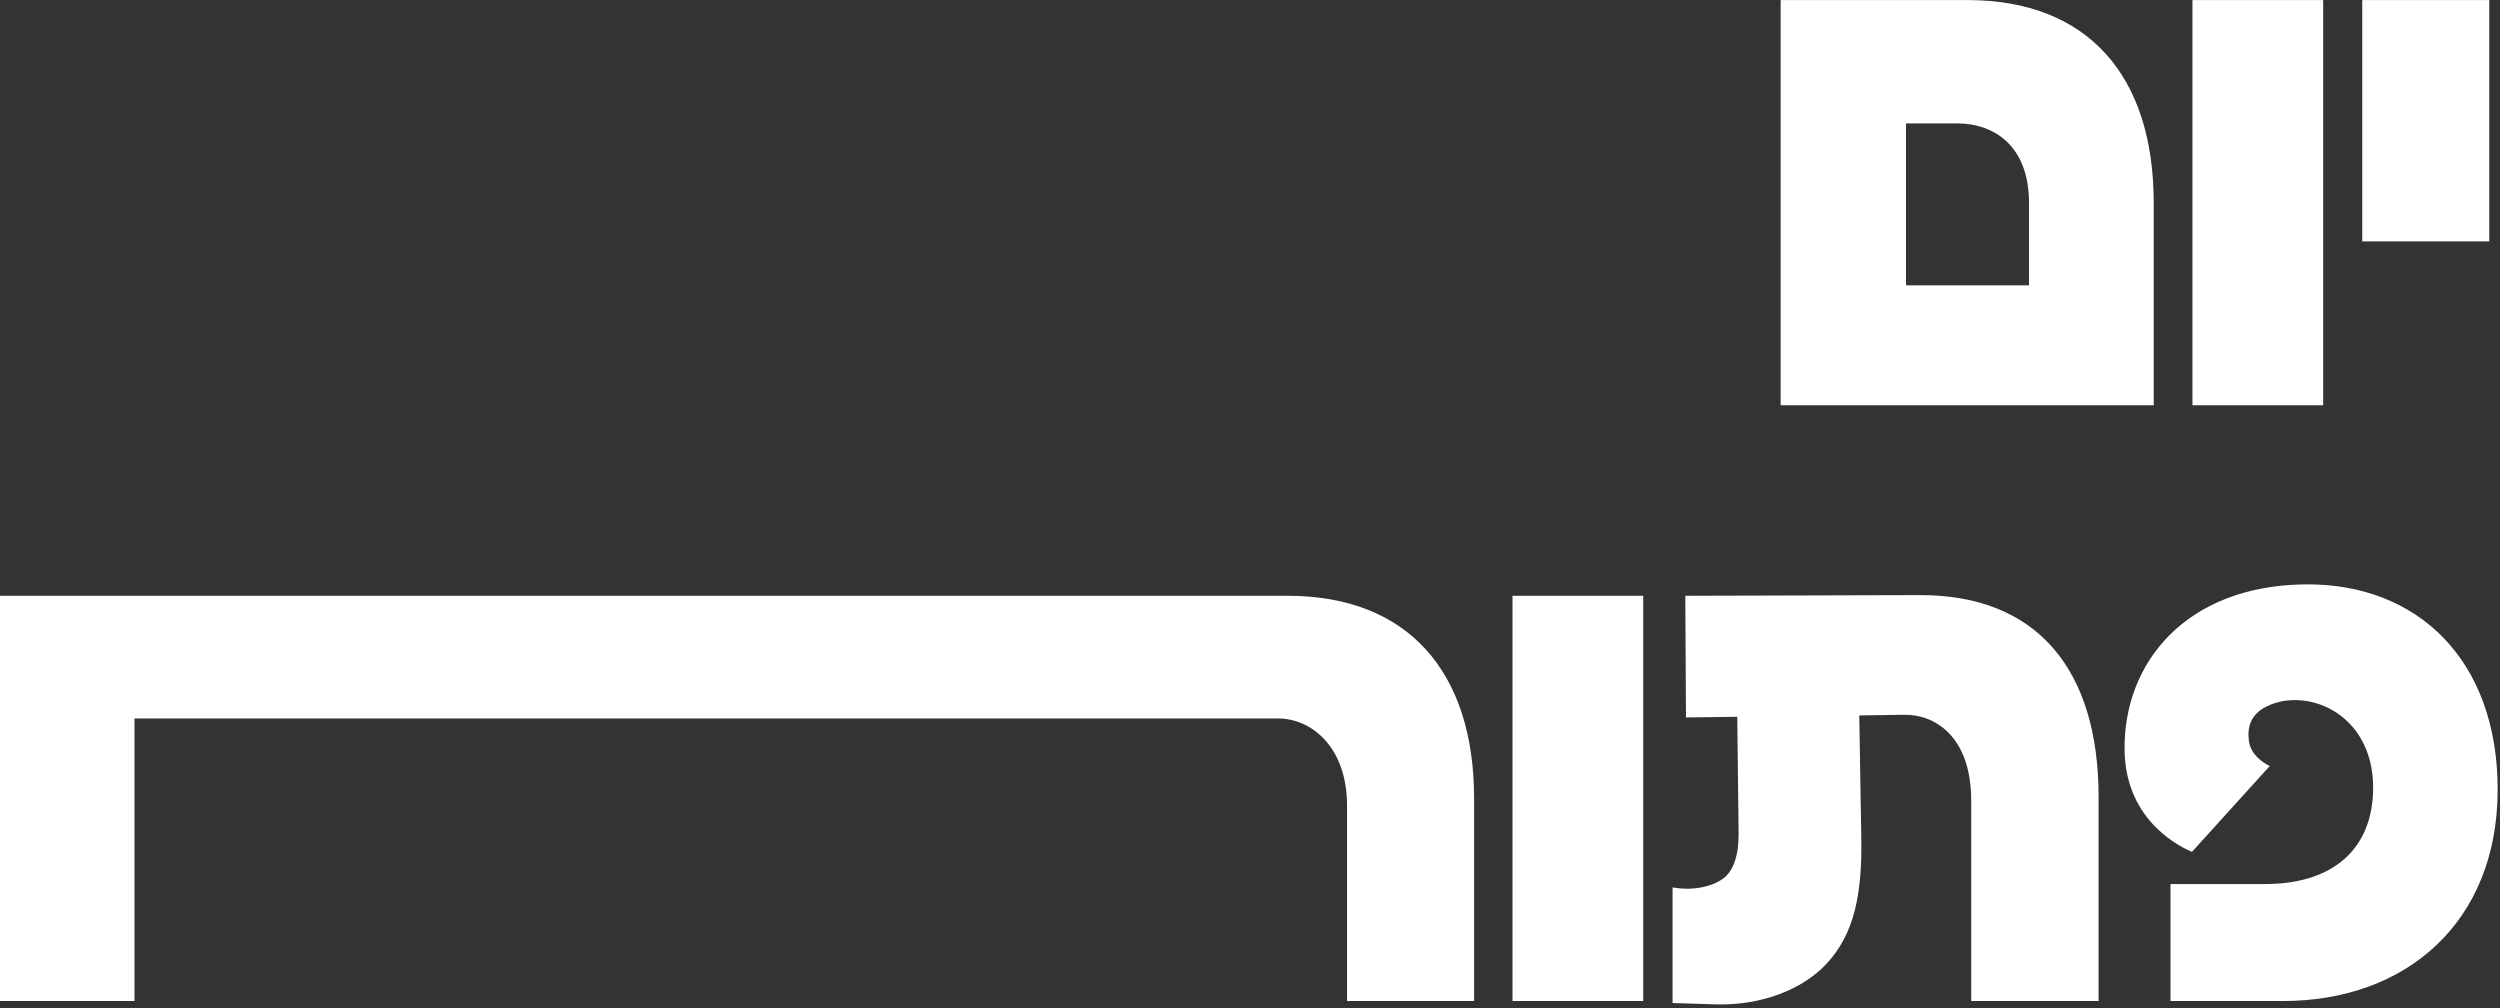 <svg width="687" height="277" fill="none" xmlns="http://www.w3.org/2000/svg"><rect width="100%" height="100%" fill="#333333" stroke="none"/><path d="M489.322 111.376H591.84V55.742c0-35.093-18.238-55.726-51.213-55.726h-51.305v111.36zm34.449-32.975V33.912h14.184c9.119 0 19.62 5.343 19.62 21.922v22.567h-33.804zm78.713 32.975h35.922V.016h-35.922v111.36zm46.659-45.041h34.909V.016h-34.909v66.319zM0 275.079h36.962v-77.648h314.236c9.119 0 18.975 7.737 18.975 24.041v53.607h34.909v-55.634c0-34.909-18.238-55.726-51.213-55.726H0v111.36zm415.634 0h35.923v-111.36h-35.923v111.36zm43.988.553l11.79.368c12.066.369 23.764-3.776 30.672-11.329 7.461-8.106 9.672-18.975 9.396-34.449l-.553-33.62 12.527-.184c7.921-.092 18.237 5.619 18.237 23.672v54.989h35.002v-56.094c0-35.002-16.948-55.542-49.094-55.45l-64.477.184.184 33.436 14.093-.184.368 31.869c.093 6.448-1.565 10.501-4.052 12.435-2.672 2.119-8.014 3.685-14.093 2.579v31.778zm136.834-.553h30.949c33.712 0 58.858-21.553 58.95-57.936.092-35.555-21.83-56.924-52.963-56.556-32.699.369-49.923 21.554-49.555 45.595.276 20.079 16.396 26.988 18.514 27.909l21.369-23.58c-2.118-1.106-5.158-3.132-5.71-6.816-.553-3.961.552-7.461 4.881-9.58 11.422-5.618 30.397 2.395 29.199 24.317-.921 16.303-12.527 24.501-29.567 24.501h-26.067v32.146z" fill="#fff"/></svg>